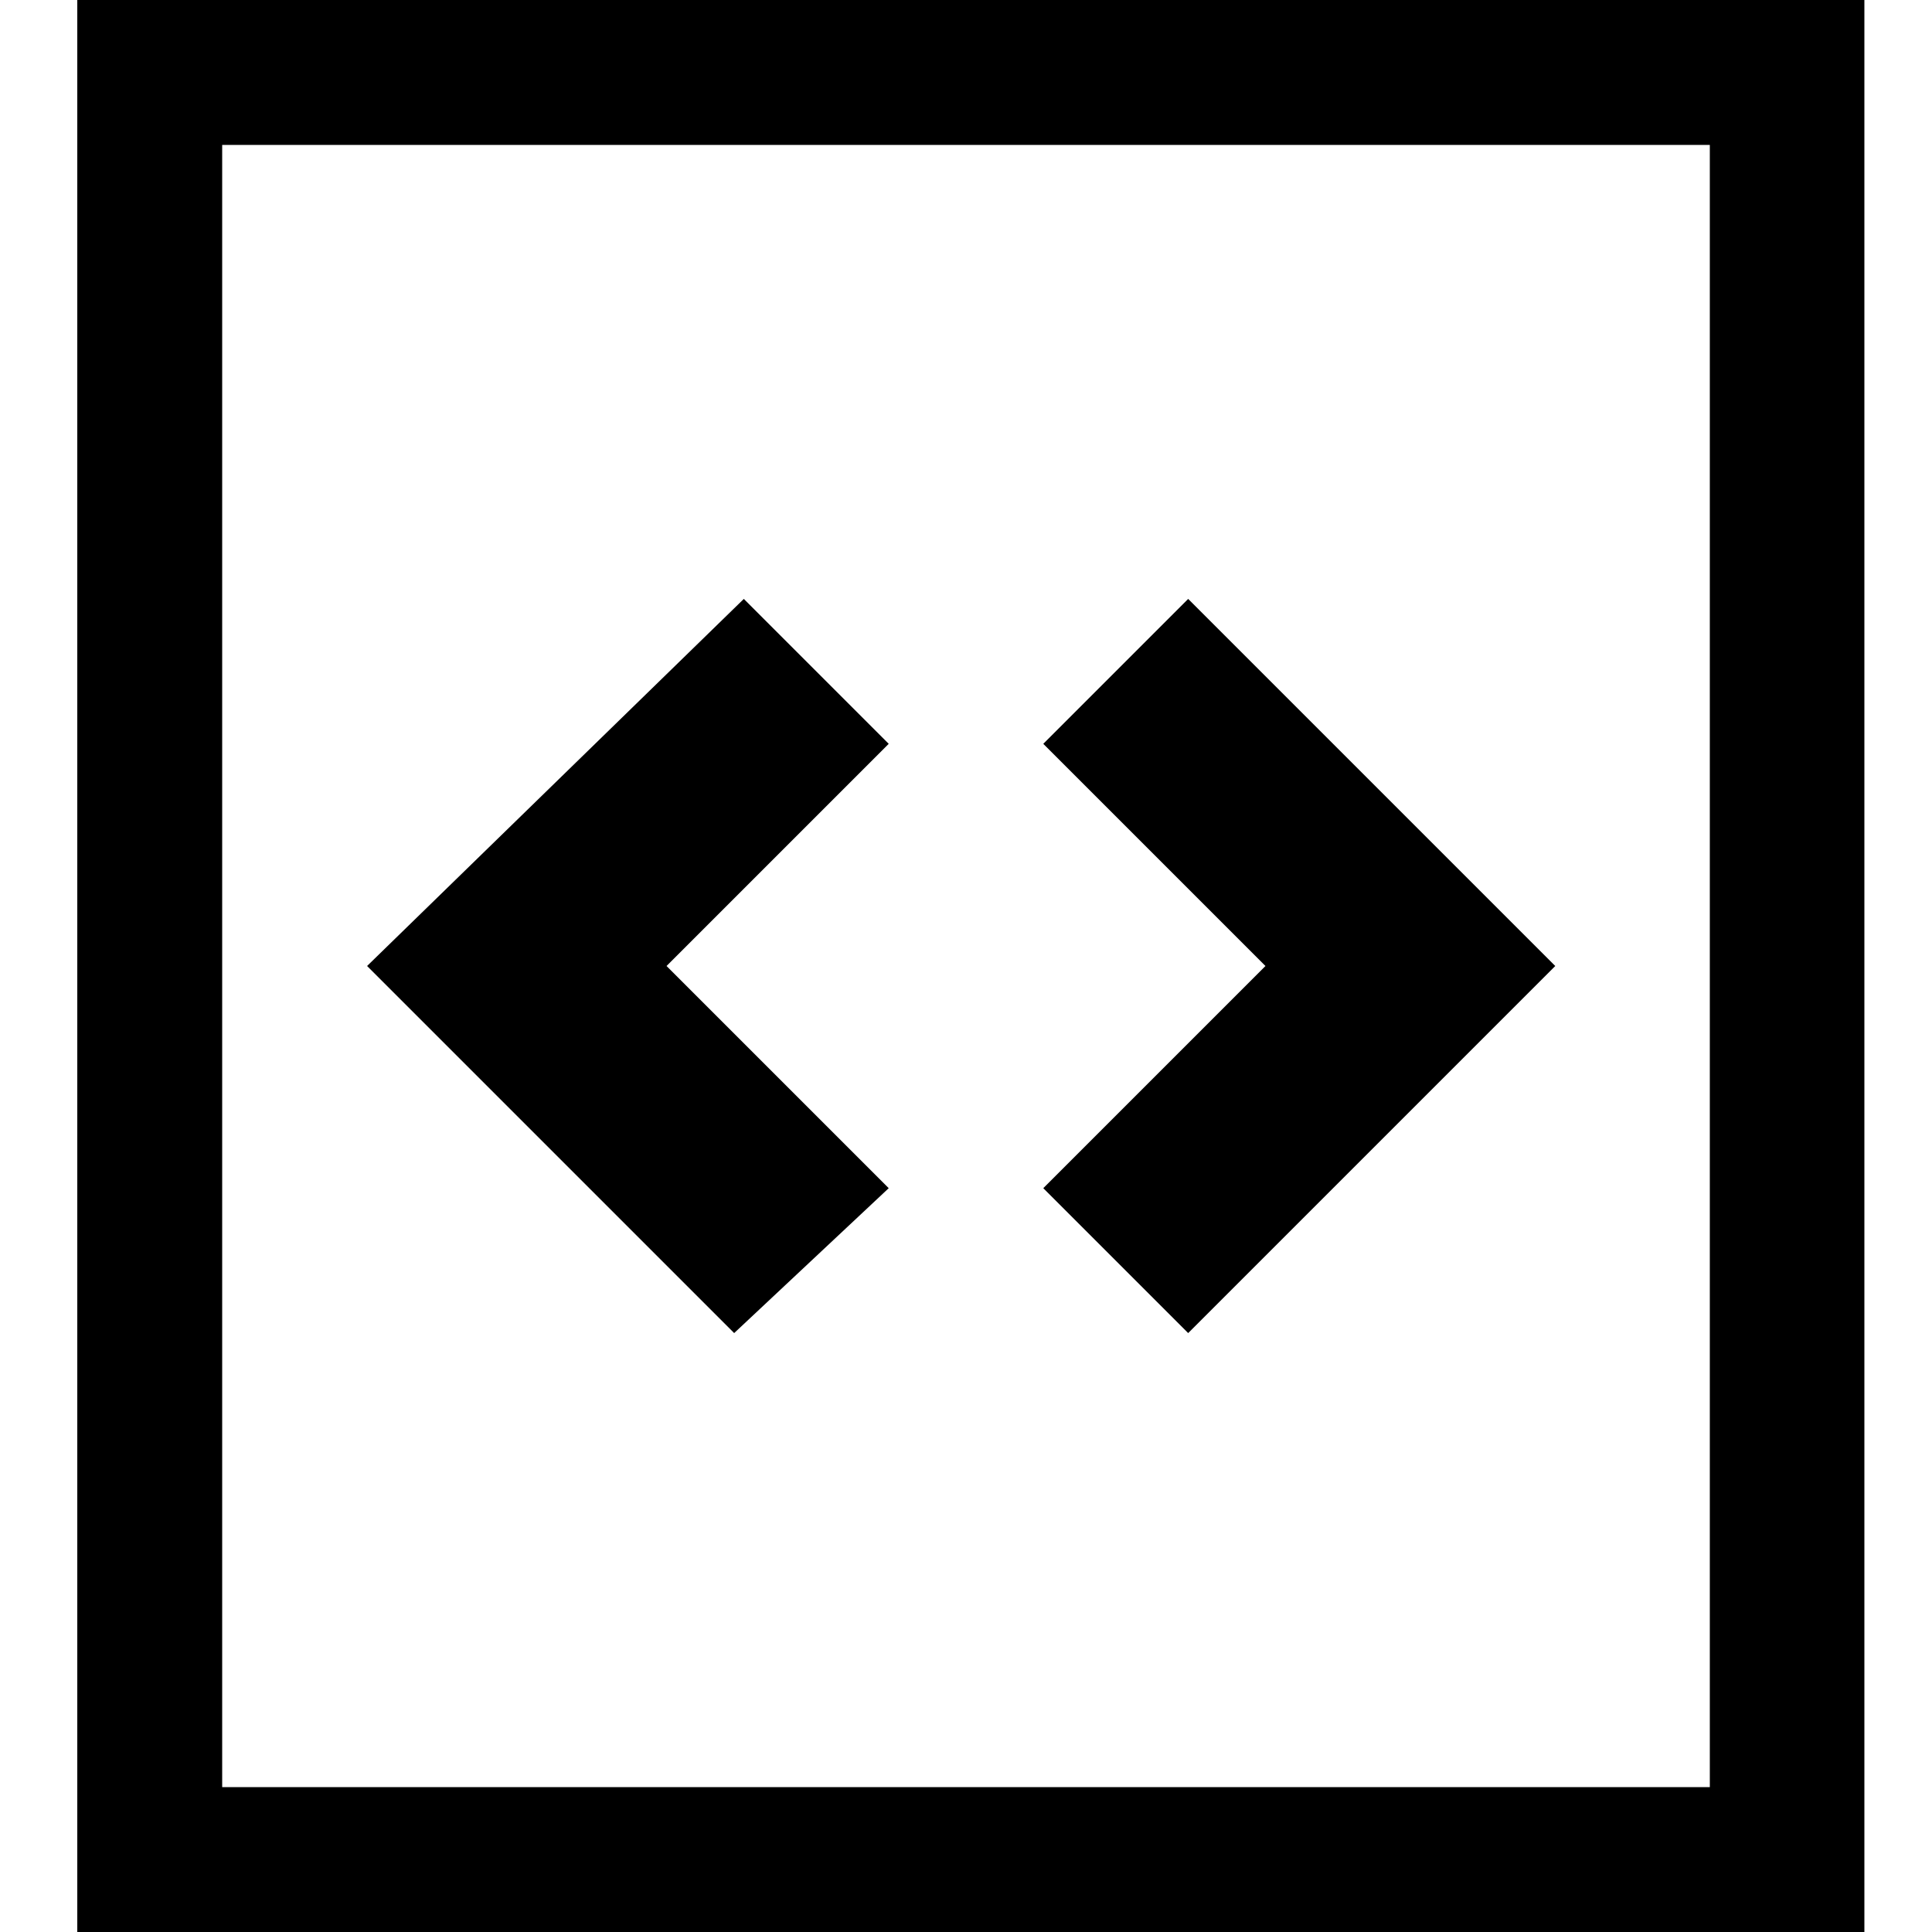 <svg xmlns="http://www.w3.org/2000/svg" viewBox="0 0 20 20"><path d="M10.8,7.7l2.3,2.3l-2.3,2.3l1.5,1.5l3.8-3.8l-3.8-3.8L10.8,7.7z M0.8,0v20h18.5V0H0.8z M17.7,18.5H2.3V1.5h15.4V18.5z M9.2,12.3L6.9,10l2.3-2.3L7.7,6.2L3.8,10l3.8,3.8L9.2,12.3z"/></svg>